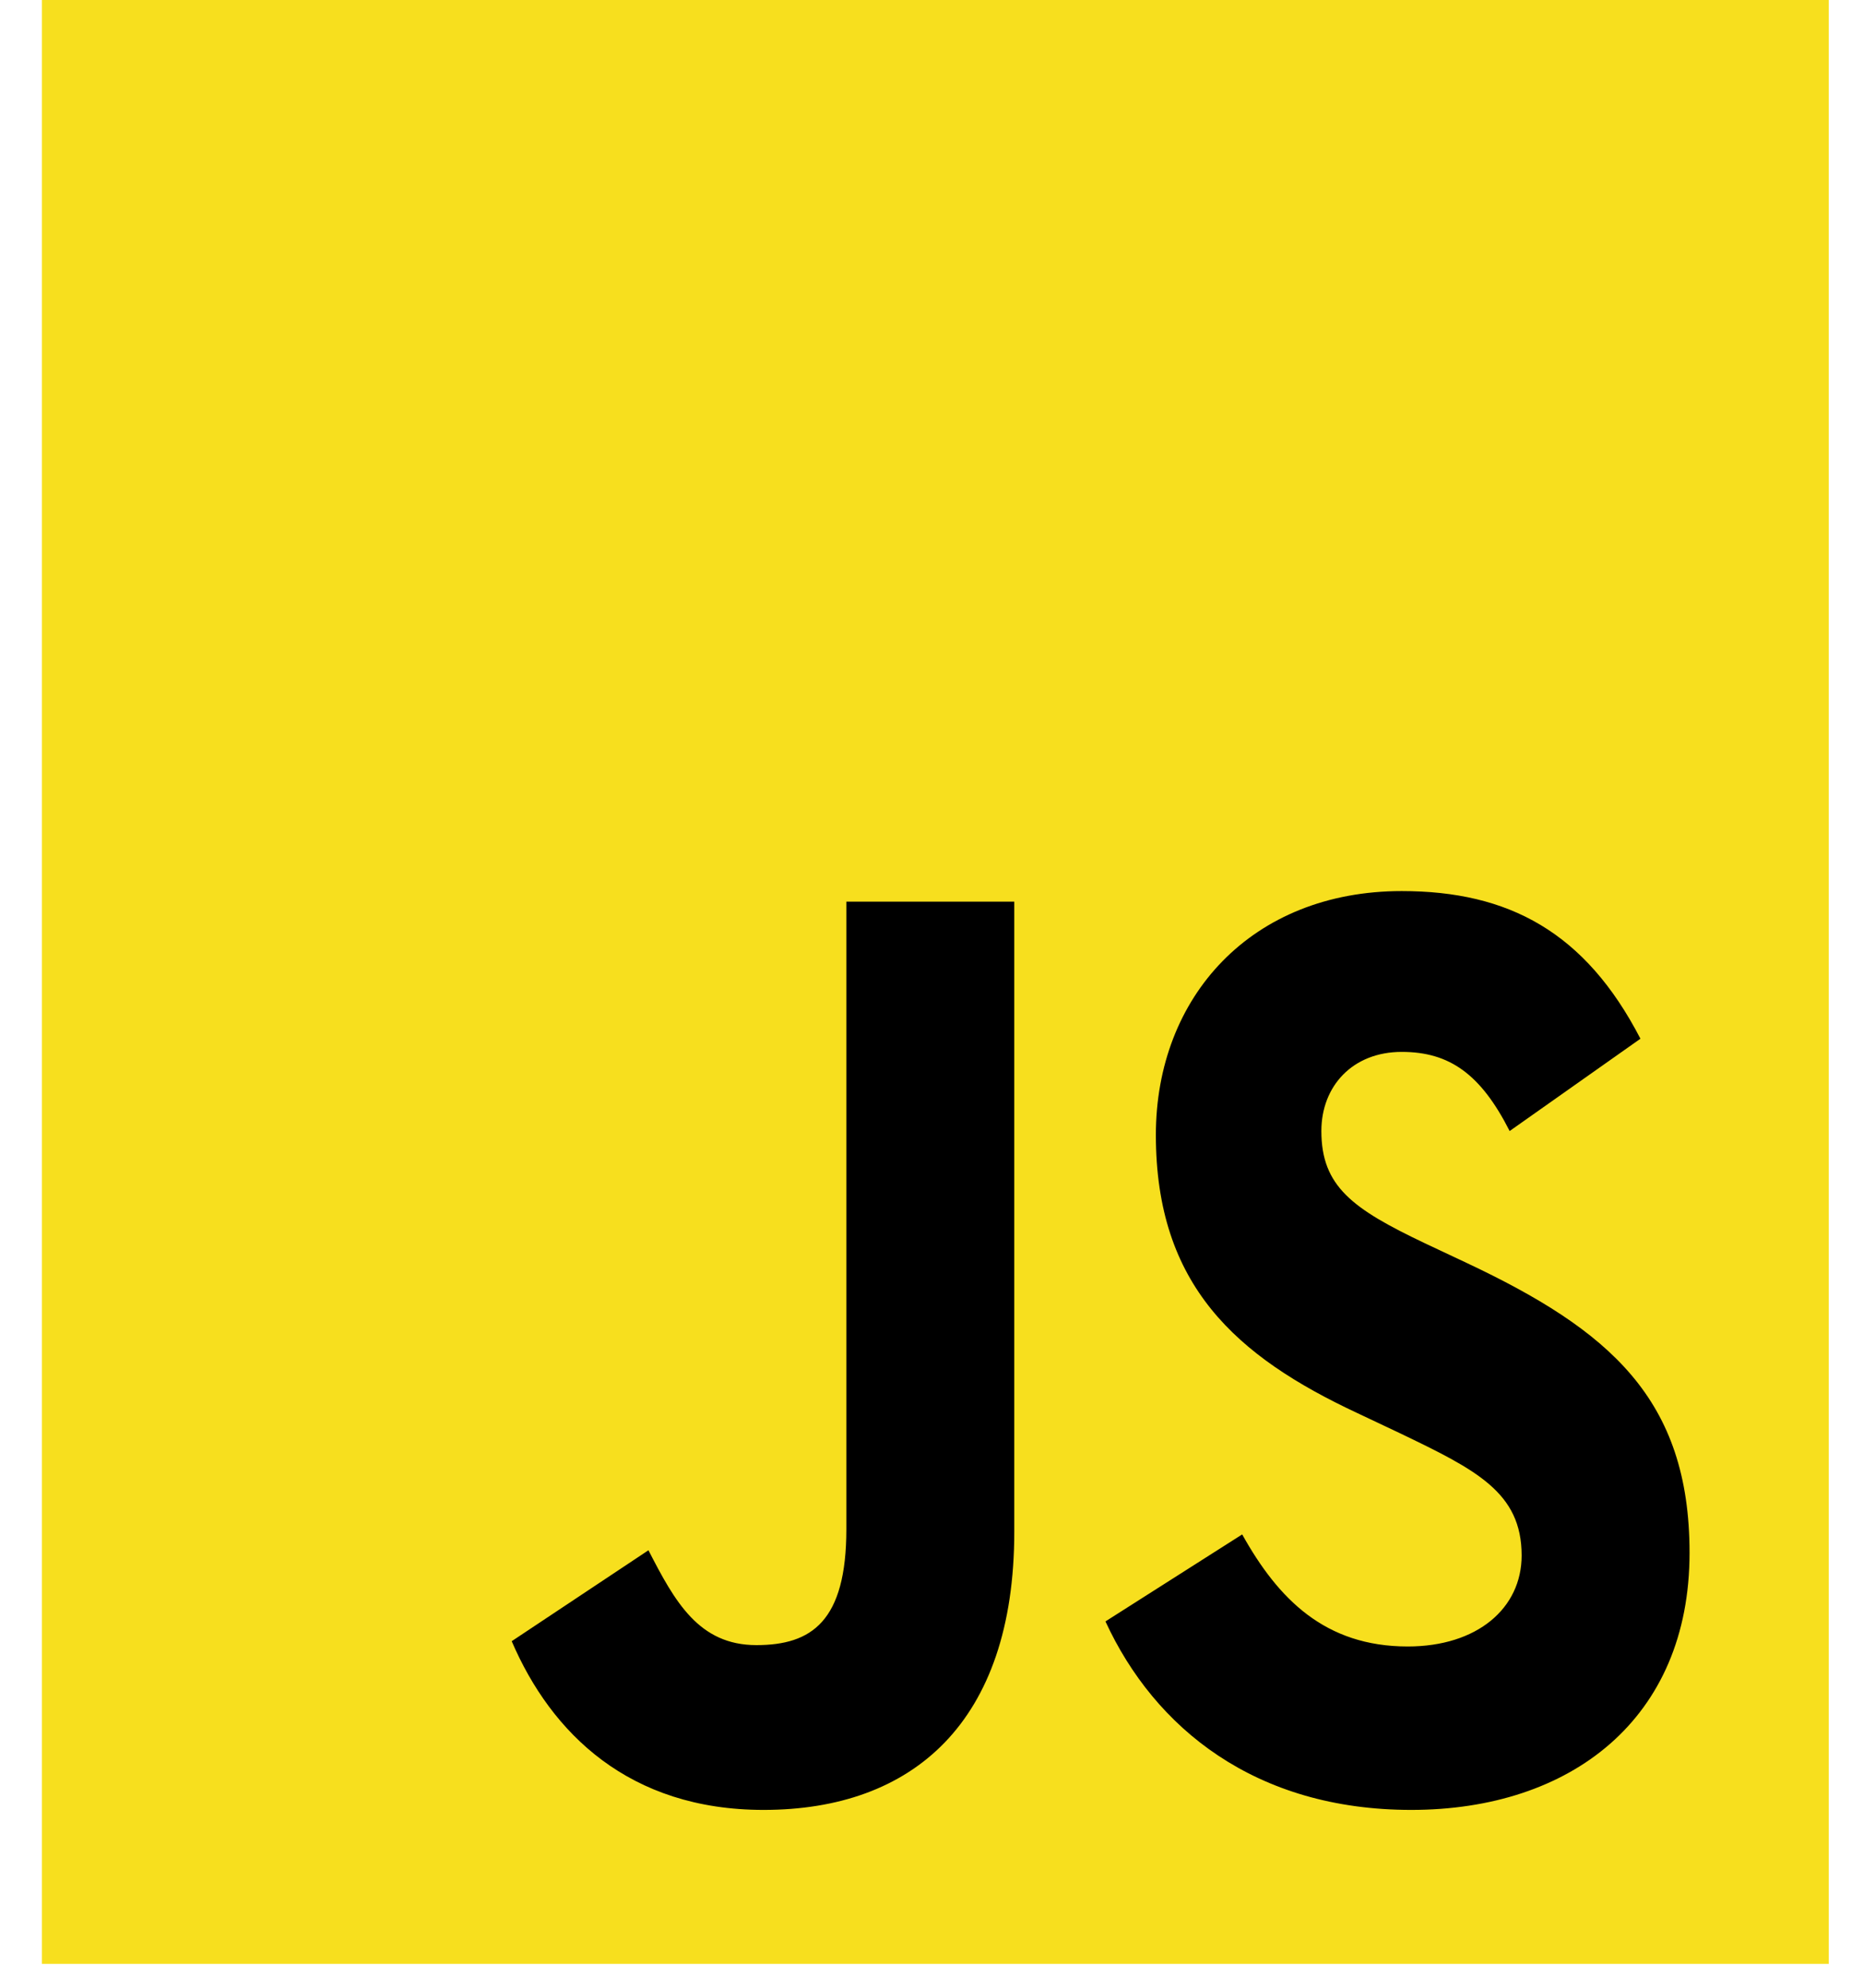 <svg width="30" height="32" viewBox="0 0 30 32" fill="none" xmlns="http://www.w3.org/2000/svg">
<path d="M0.675 0H29.448V31.616H0.675V0Z" fill="#F7DF1E"/>
<path d="M8.24 26.421L10.442 24.957C10.867 25.784 11.253 26.484 12.18 26.484C13.069 26.484 13.629 26.102 13.629 24.617V14.515H16.333V24.659C16.333 27.736 14.691 29.137 12.296 29.137C10.133 29.137 8.878 27.906 8.24 26.421M17.802 26.102L20.003 24.702C20.583 25.742 21.336 26.506 22.669 26.506C23.789 26.506 24.503 25.89 24.503 25.041C24.503 24.023 23.769 23.662 22.533 23.068L21.858 22.749C19.907 21.837 18.613 20.691 18.613 18.271C18.613 16.043 20.158 14.345 22.572 14.345C24.291 14.345 25.527 15.003 26.416 16.722L24.31 18.208C23.846 17.295 23.345 16.934 22.572 16.934C21.78 16.934 21.278 17.486 21.278 18.208C21.278 19.099 21.78 19.46 22.939 20.012L23.615 20.33C25.913 21.413 27.207 22.516 27.207 24.999C27.207 27.673 25.295 29.137 22.726 29.137C20.216 29.137 18.593 27.822 17.801 26.102" fill="black"/>
</svg>
